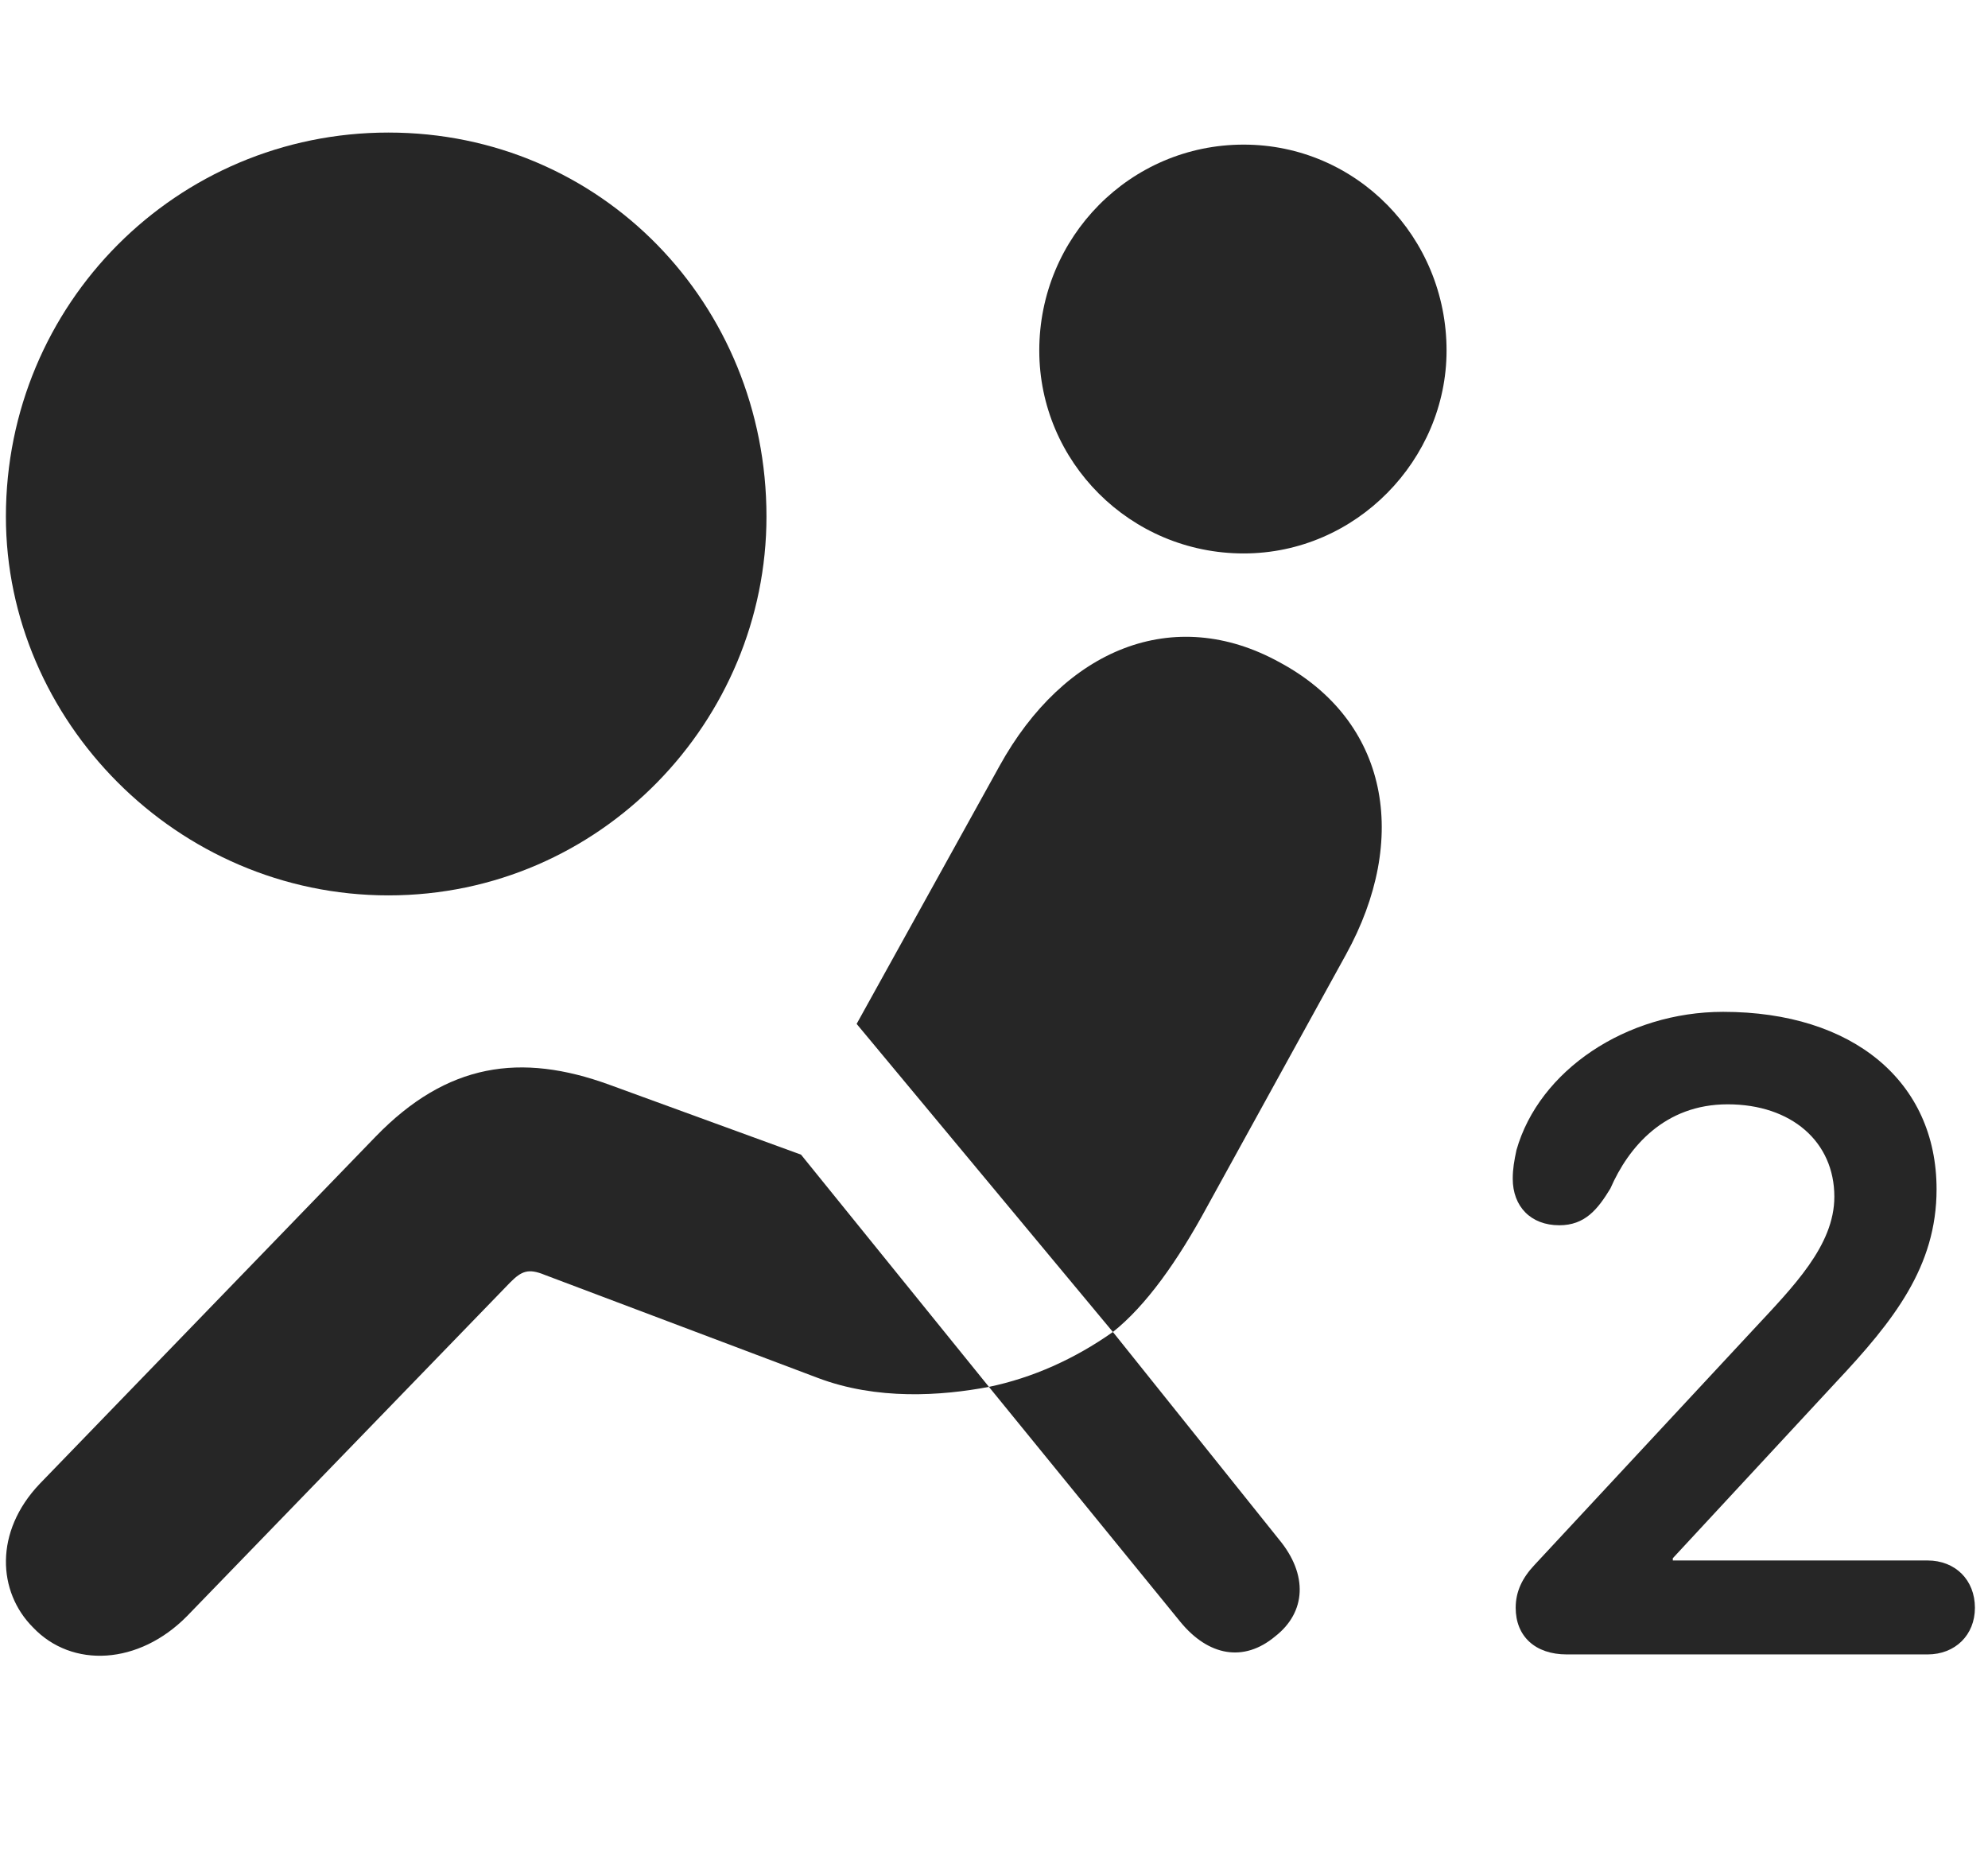 <svg width="31" height="29" viewBox="0 0 31 29" fill="currentColor" xmlns="http://www.w3.org/2000/svg">
<g clip-path="url(#clip0_2207_35935)">
<path d="M19.393 8.63C21.151 8.63 22.557 7.165 22.557 5.466C22.557 3.696 21.151 2.255 19.393 2.255C17.624 2.255 16.206 3.696 16.206 5.466C16.206 7.2 17.624 8.63 19.393 8.63ZM17.354 20.77C17.87 20.36 18.362 19.669 18.831 18.802L20.987 14.887C21.983 13.083 21.655 11.243 19.956 10.329C18.303 9.415 16.593 10.118 15.585 11.946L13.358 15.966L17.354 20.77ZM0.514 25.376C1.124 26.02 2.167 25.962 2.917 25.2L7.956 19.997C8.132 19.821 8.237 19.774 8.495 19.88L12.749 21.485C13.675 21.837 14.682 21.766 15.421 21.626L12.491 18.005L9.503 16.915C8.12 16.411 6.971 16.575 5.858 17.723L0.62 23.137C-0.095 23.887 -0.036 24.825 0.514 25.376ZM19.885 25.516C20.366 25.141 20.401 24.555 19.944 24.005L17.354 20.77C16.756 21.192 16.1 21.485 15.421 21.626L18.409 25.294C18.843 25.821 19.393 25.927 19.885 25.516Z" fill="currentColor" fill-opacity="0.85"/>
<path d="M24.432 25.798H30.057C30.491 25.798 30.796 25.493 30.796 25.071C30.796 24.637 30.491 24.333 30.057 24.333H26.085V24.298L28.628 21.555C29.53 20.595 30.198 19.751 30.198 18.544C30.198 16.868 28.897 15.778 26.87 15.778C25.358 15.778 23.999 16.692 23.647 17.934C23.612 18.098 23.589 18.227 23.589 18.38C23.589 18.813 23.87 19.106 24.315 19.106C24.714 19.106 24.913 18.86 25.112 18.532C25.393 17.887 25.956 17.22 26.94 17.22C27.936 17.22 28.604 17.805 28.604 18.661C28.604 19.423 27.96 20.067 27.339 20.735L23.928 24.403C23.741 24.602 23.635 24.813 23.635 25.071C23.635 25.516 23.94 25.798 24.432 25.798Z" fill="currentColor" fill-opacity="0.85"/>
<path d="M6.057 13.962C9.374 13.962 11.952 11.231 11.952 8.055C11.952 4.739 9.374 2.067 6.057 2.067C2.752 2.067 0.092 4.739 0.092 8.055C0.092 11.231 2.752 13.962 6.057 13.962Z" fill="currentColor" fill-opacity="0.85"/>
</g>
<defs>
<clipPath id="clip0_2207_35935">
<rect width="30.703" height="23.941" fill="currentColor" transform="translate(0.092 2.067)"/>
</clipPath>
</defs>
</svg>
